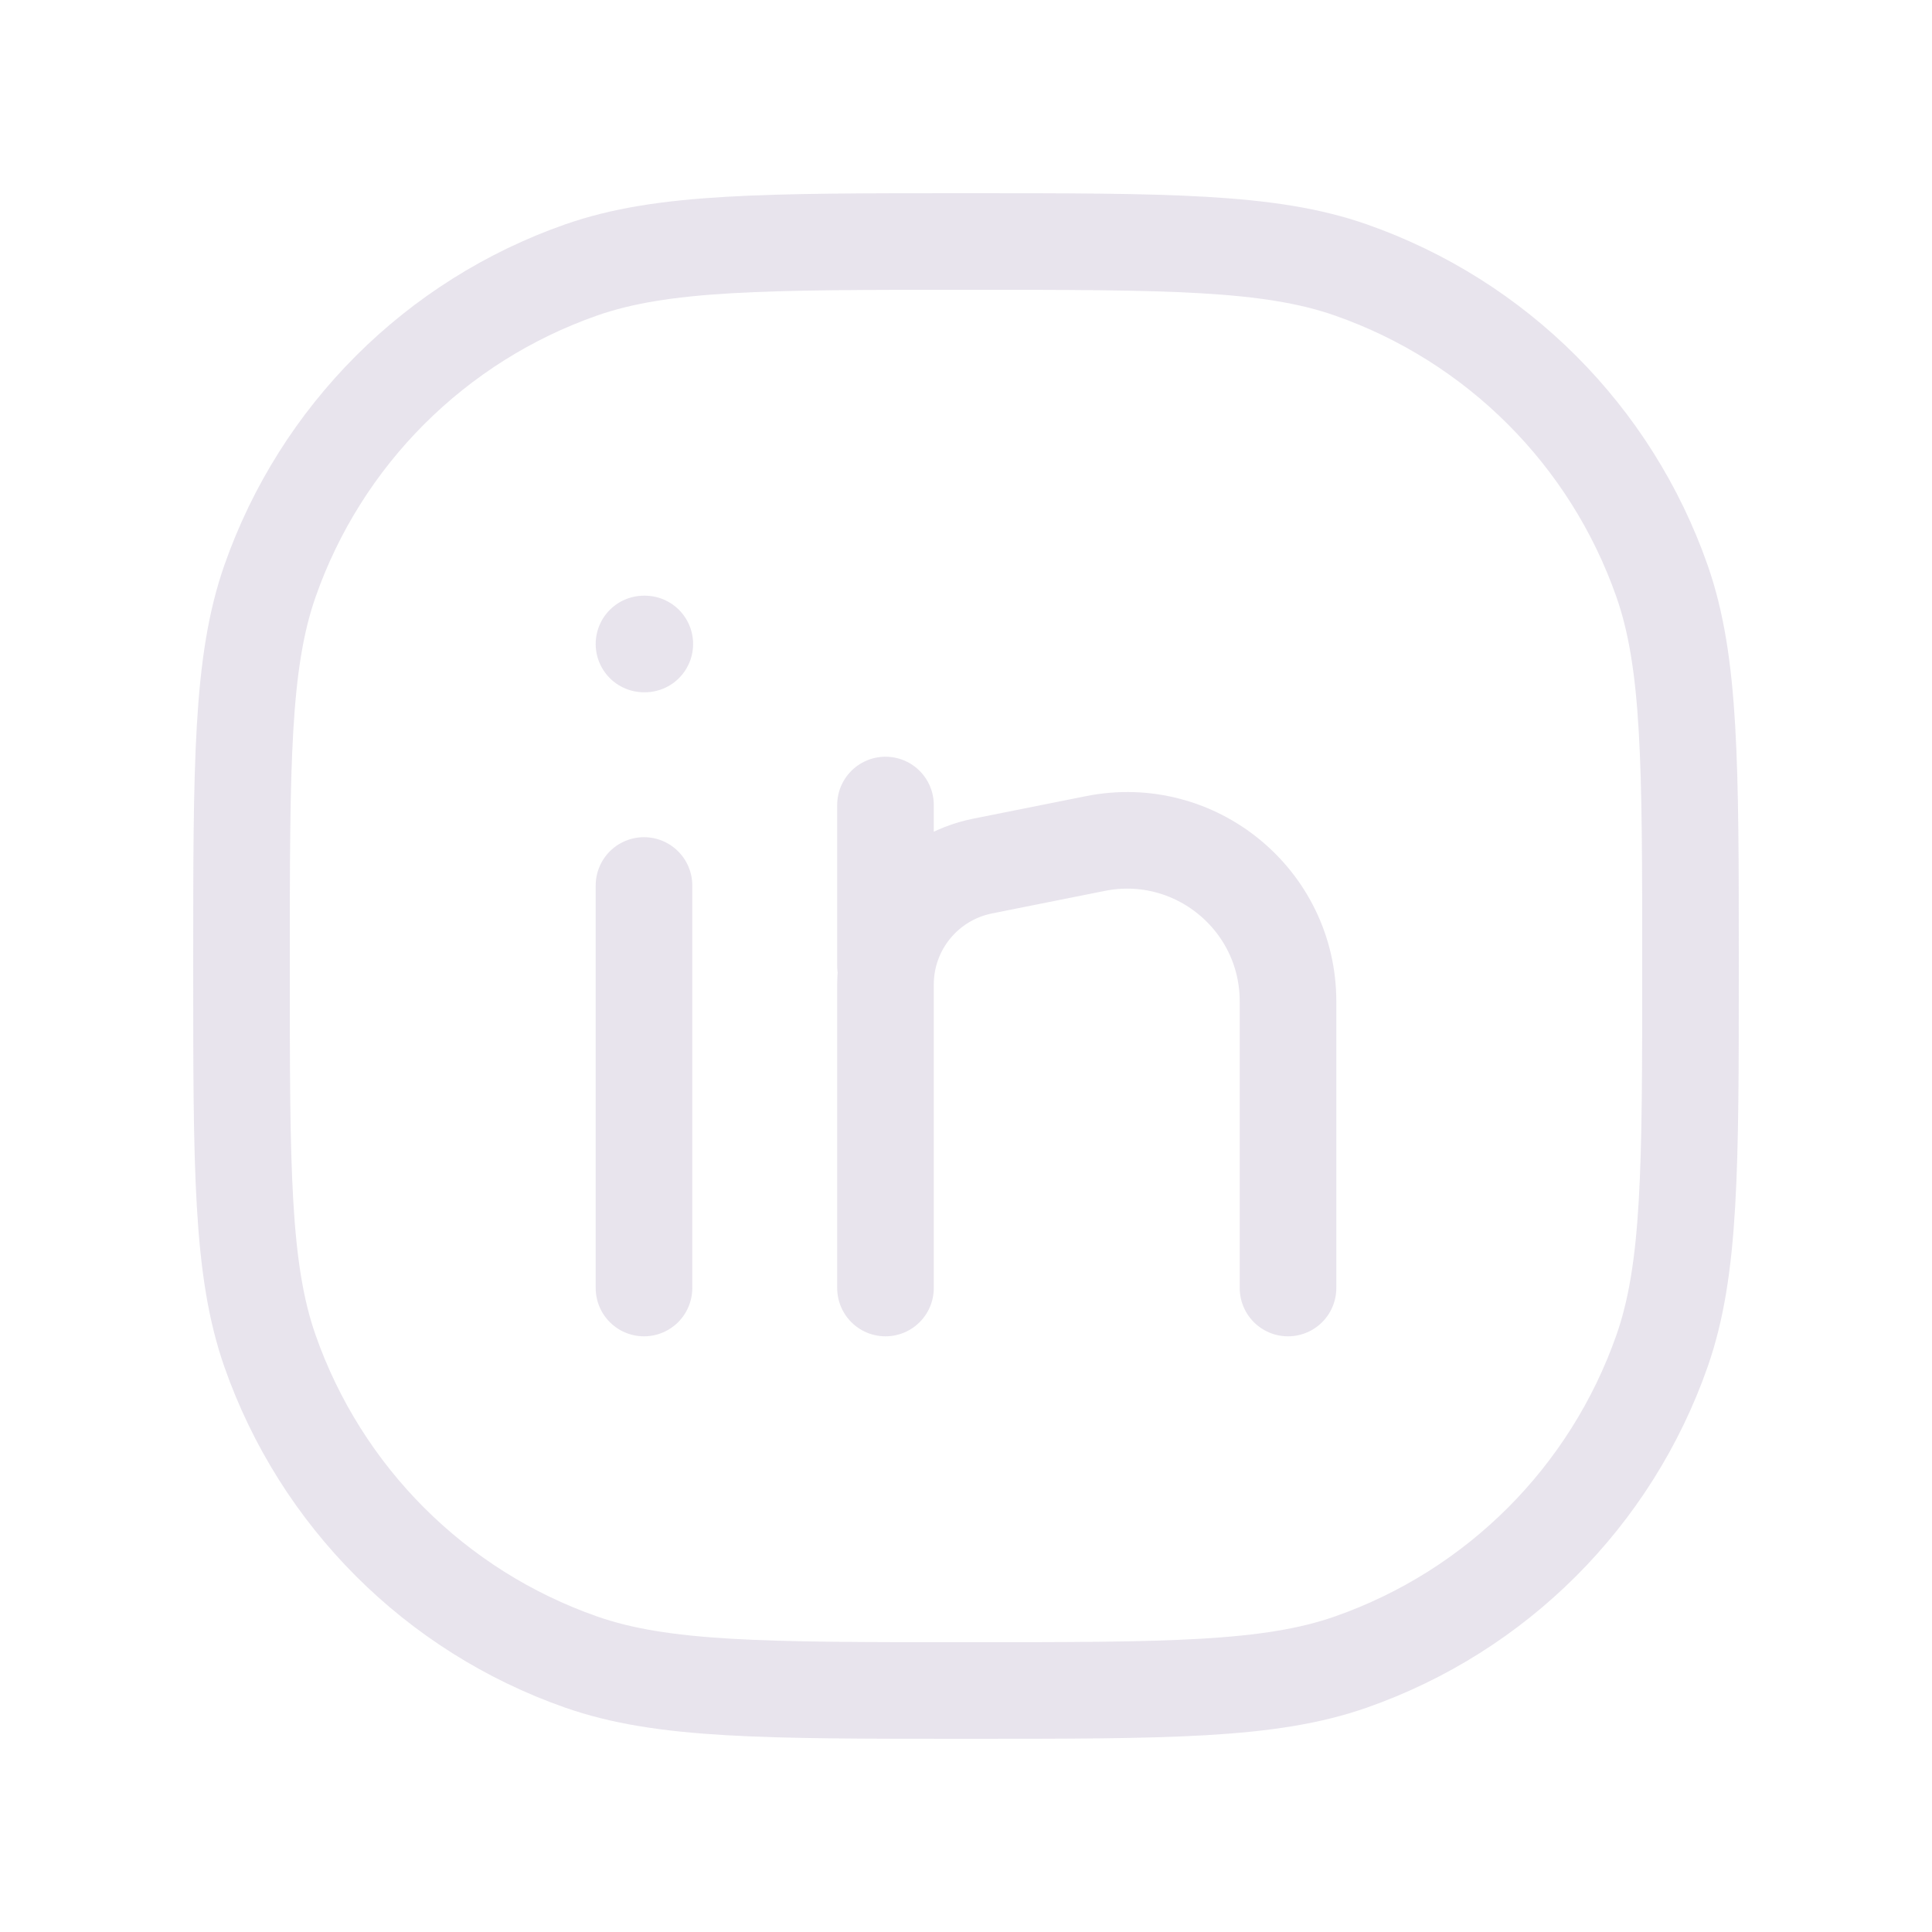 <svg width="40" height="40" viewBox="0 0 40 40" fill="none" xmlns="http://www.w3.org/2000/svg">
<path d="M13.333 18.333V26.667M18.333 16.667V20M18.333 26.667V20.383C18.333 19.191 19.174 18.165 20.343 17.931L22.68 17.464C24.742 17.052 26.667 18.629 26.667 20.733V26.667M13.333 13.333H13.35M5 20C5 15.811 5 13.716 5.589 12.032C6.645 9.016 9.016 6.645 12.032 5.589C13.716 5 15.811 5 20 5C24.189 5 26.284 5 27.968 5.589C30.984 6.645 33.355 9.016 34.411 12.032C35 13.716 35 15.811 35 20C35 24.189 35 26.284 34.411 27.968C33.355 30.984 30.984 33.355 27.968 34.411C26.284 35 24.189 35 20 35C15.811 35 13.716 35 12.032 34.411C9.016 33.355 6.645 30.984 5.589 27.968C5 26.284 5 24.189 5 20Z" stroke="#D8D2E1" stroke-opacity="0.6" stroke-width="2" stroke-linecap="round" stroke-linejoin="round"/>
</svg>
